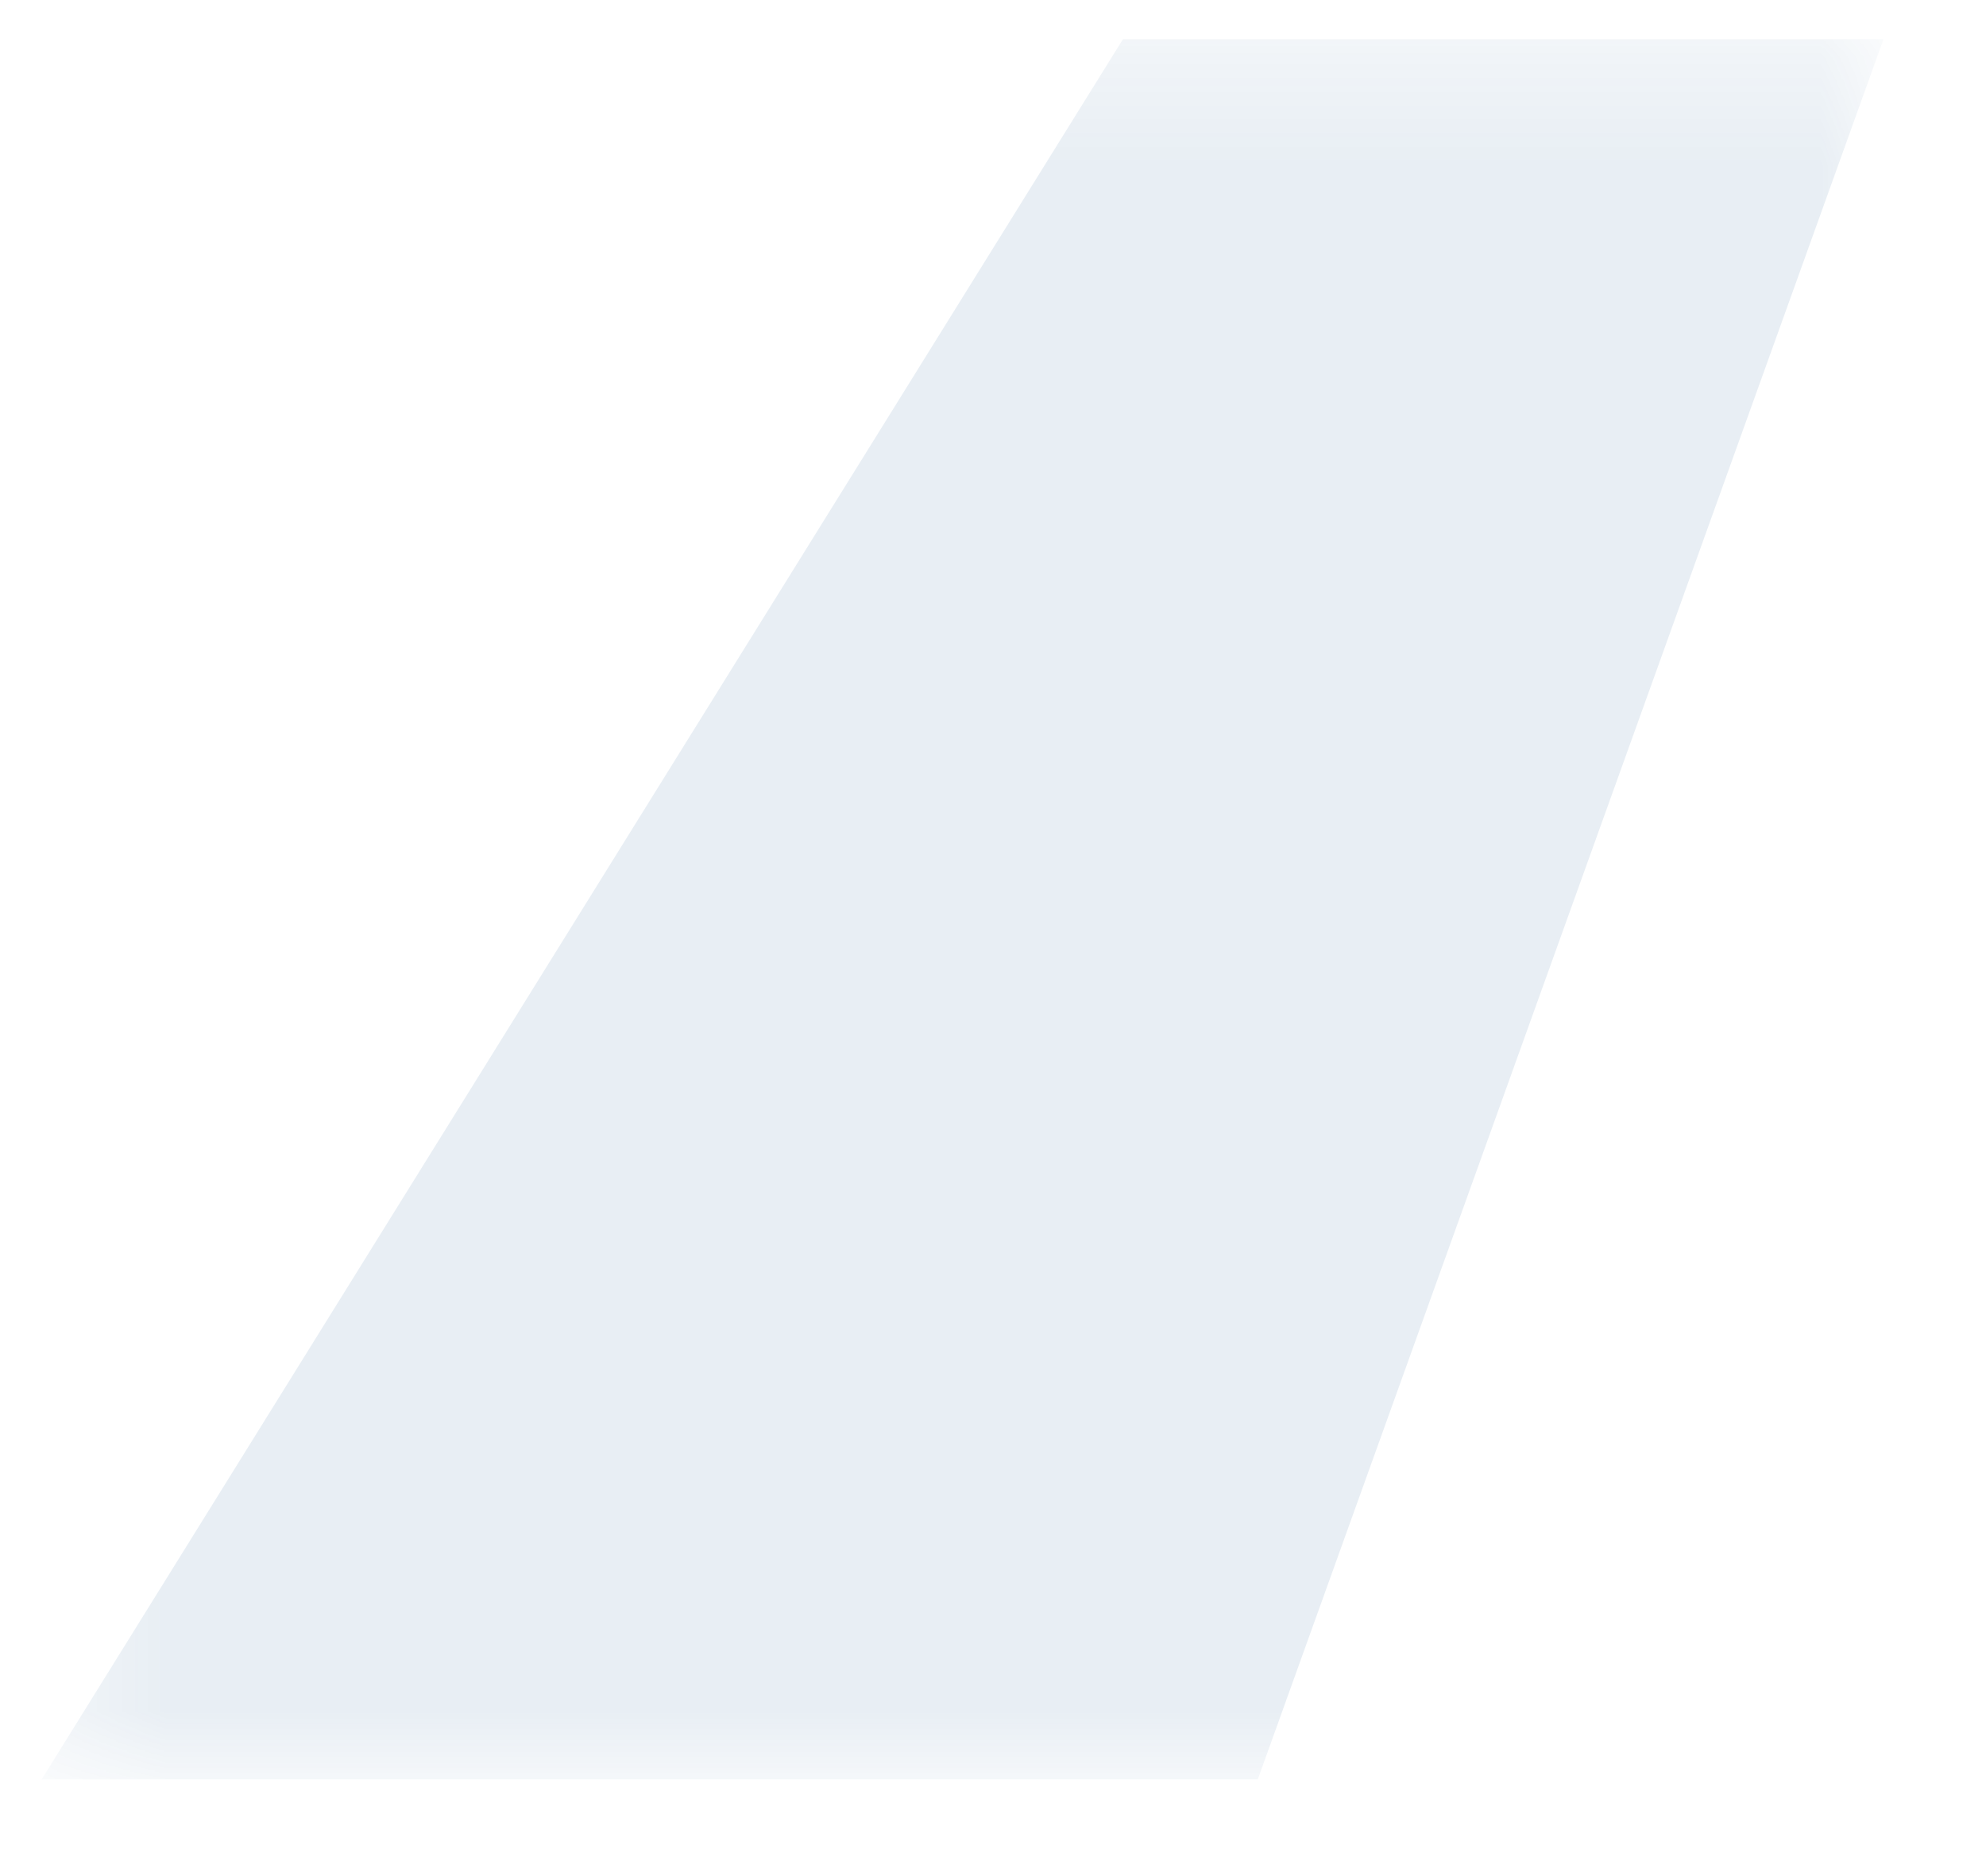<svg width="18" height="17" viewBox="0 0 18 17" fill="none" xmlns="http://www.w3.org/2000/svg">
<g opacity="0.09">
<mask id="mask0_1_2013" style="mask-type: luminance" maskUnits="userSpaceOnUse" x="0" y="0" width="18" height="17">
<path d="M17.071 0.356H0.375V16.124H17.071V0.356Z" fill="white"></path>
</mask>
<g mask="url('#mask0_1_2013')">
<path d="M10.178 0.355L0.378 16.123H11.4L17.071 0.355H10.178Z" fill="#004383"></path>
</g>
</g>
</svg>
